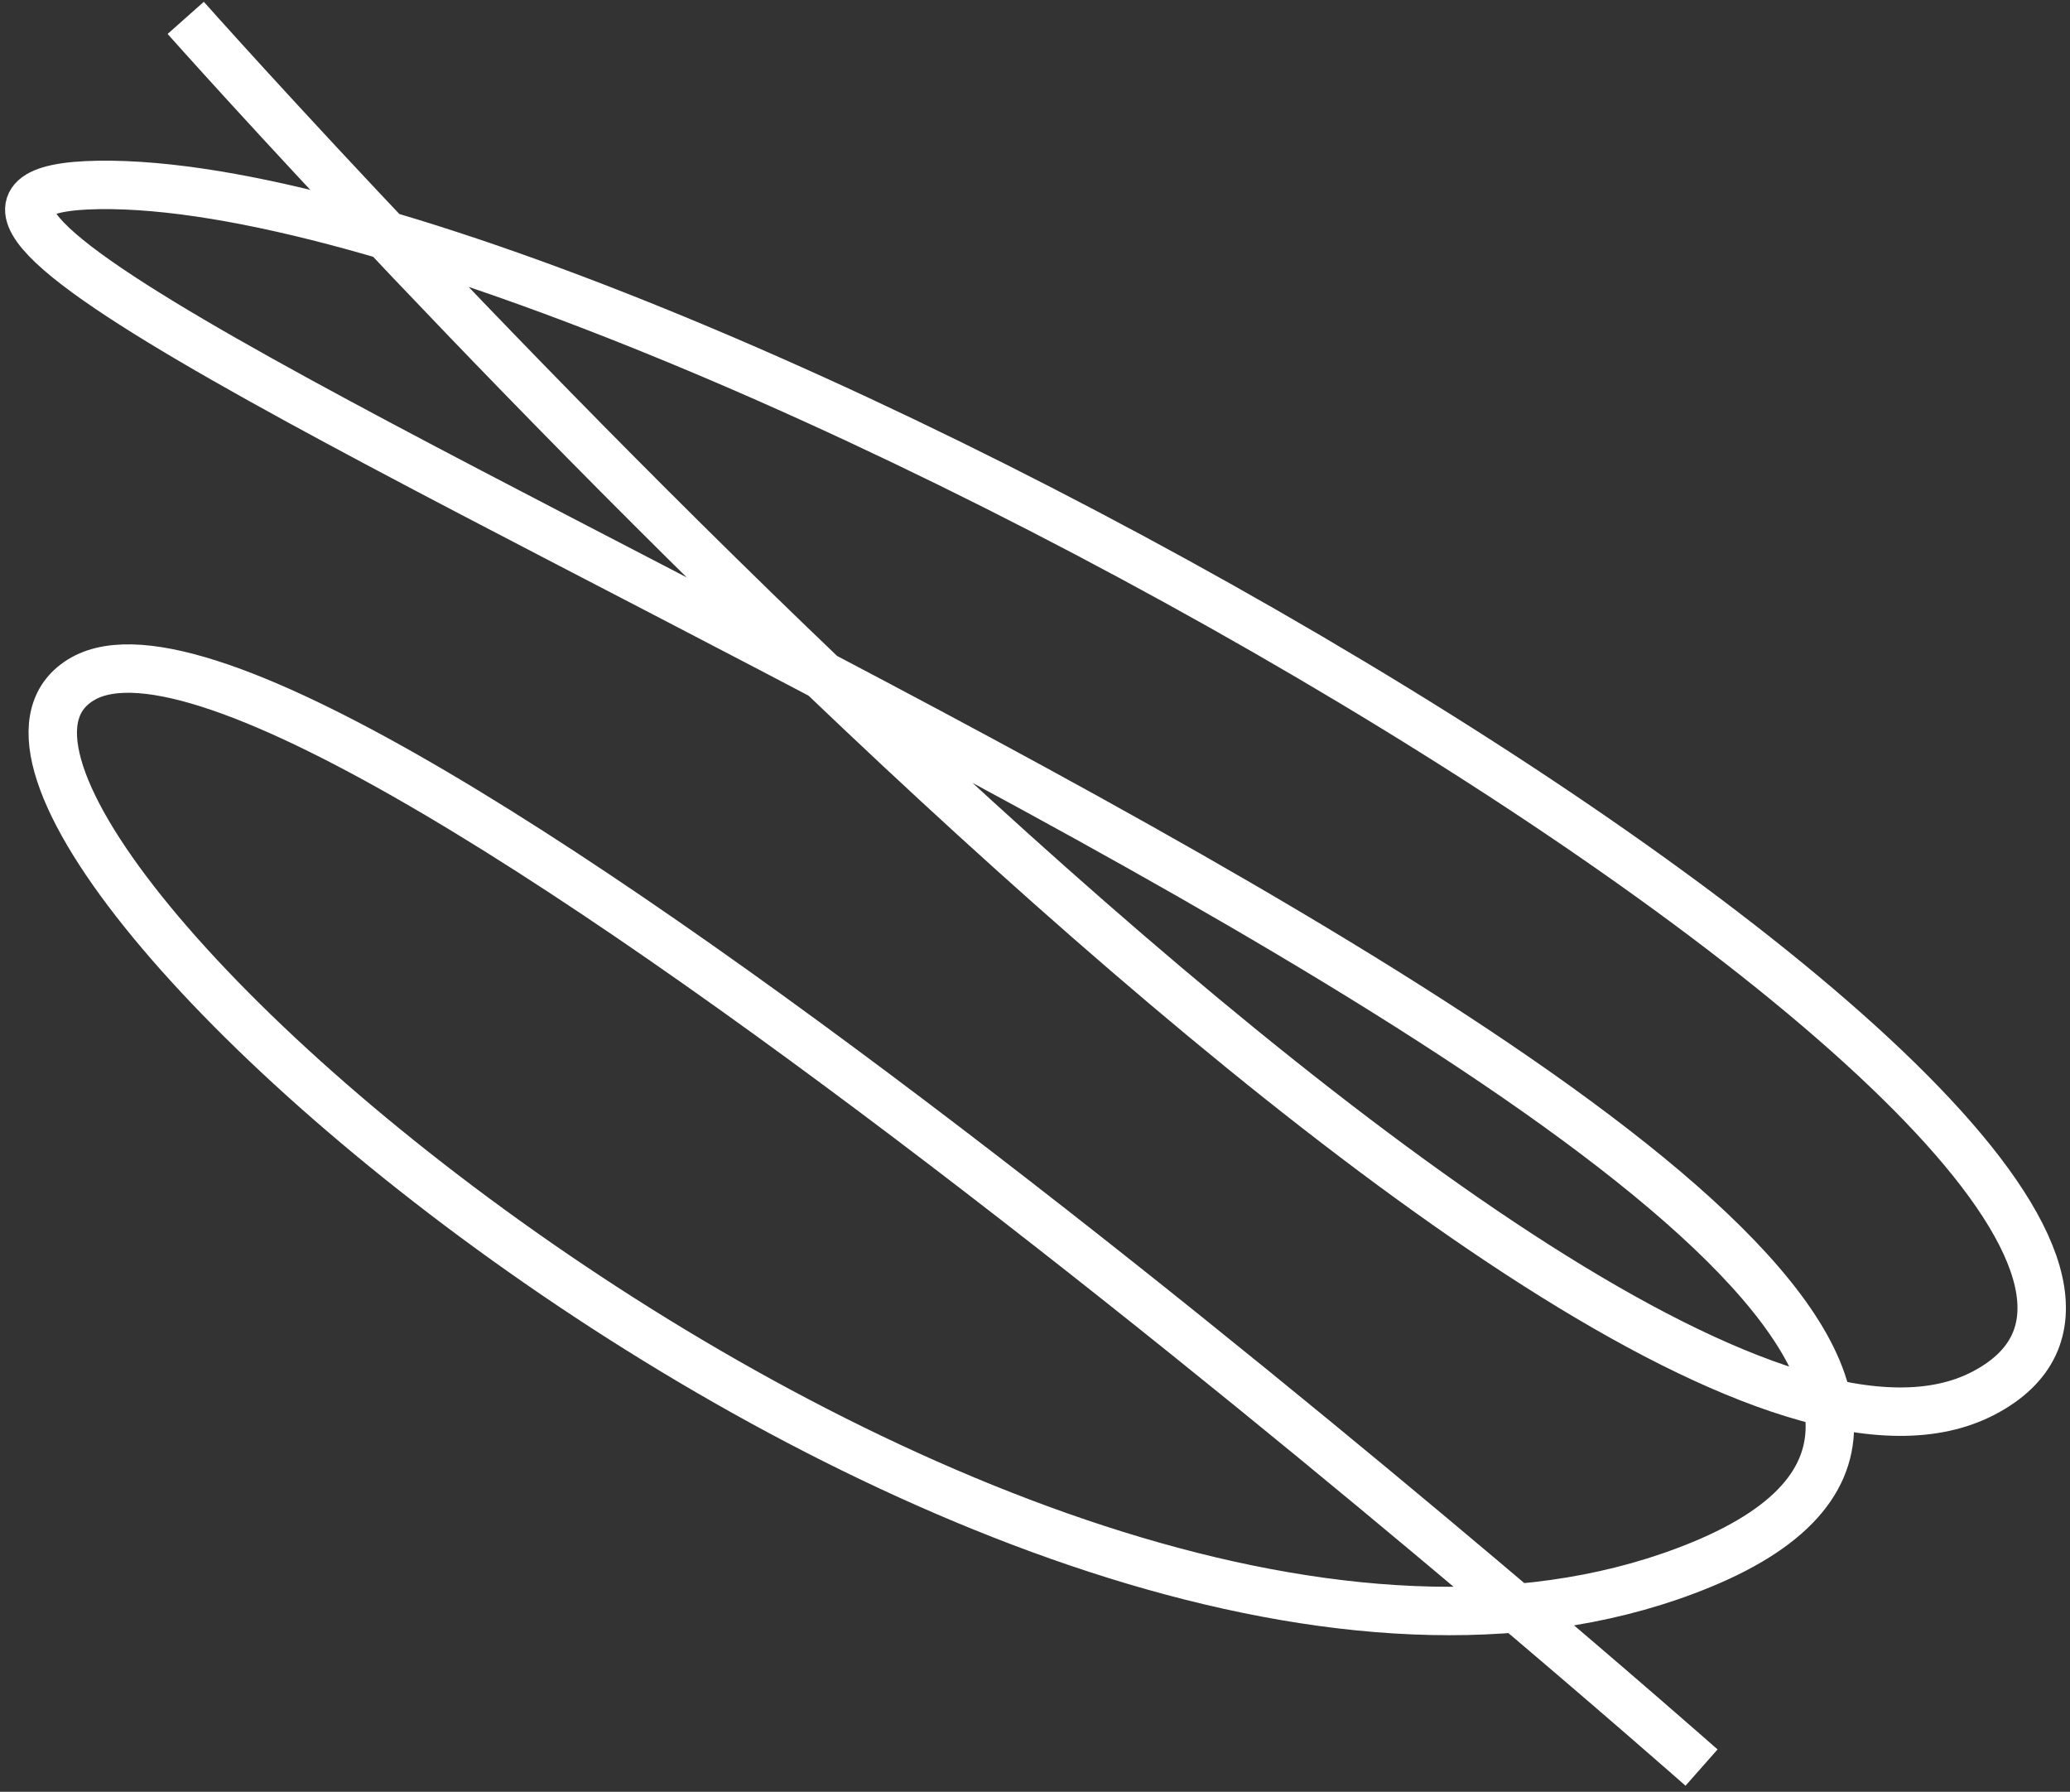 <svg width="171" height="148" viewBox="0 0 171 148" fill="none" xmlns="http://www.w3.org/2000/svg">
<rect x="0" y="0" width="171" height="148" fill="#333333" stroke="none"/>
<path d="M15.342 1.476C15.342 1.476 131.304 132.151 163.88 115.062C196.456 97.974 53.571 14.639 8.16 15.275C-37.251 15.911 203.631 103.225 140.562 129.231C85.535 151.922 -12.556 67 6.864 56.053C26.284 45.105 140.562 146 140.562 146" stroke="white" stroke-width="4"/>
</svg>
